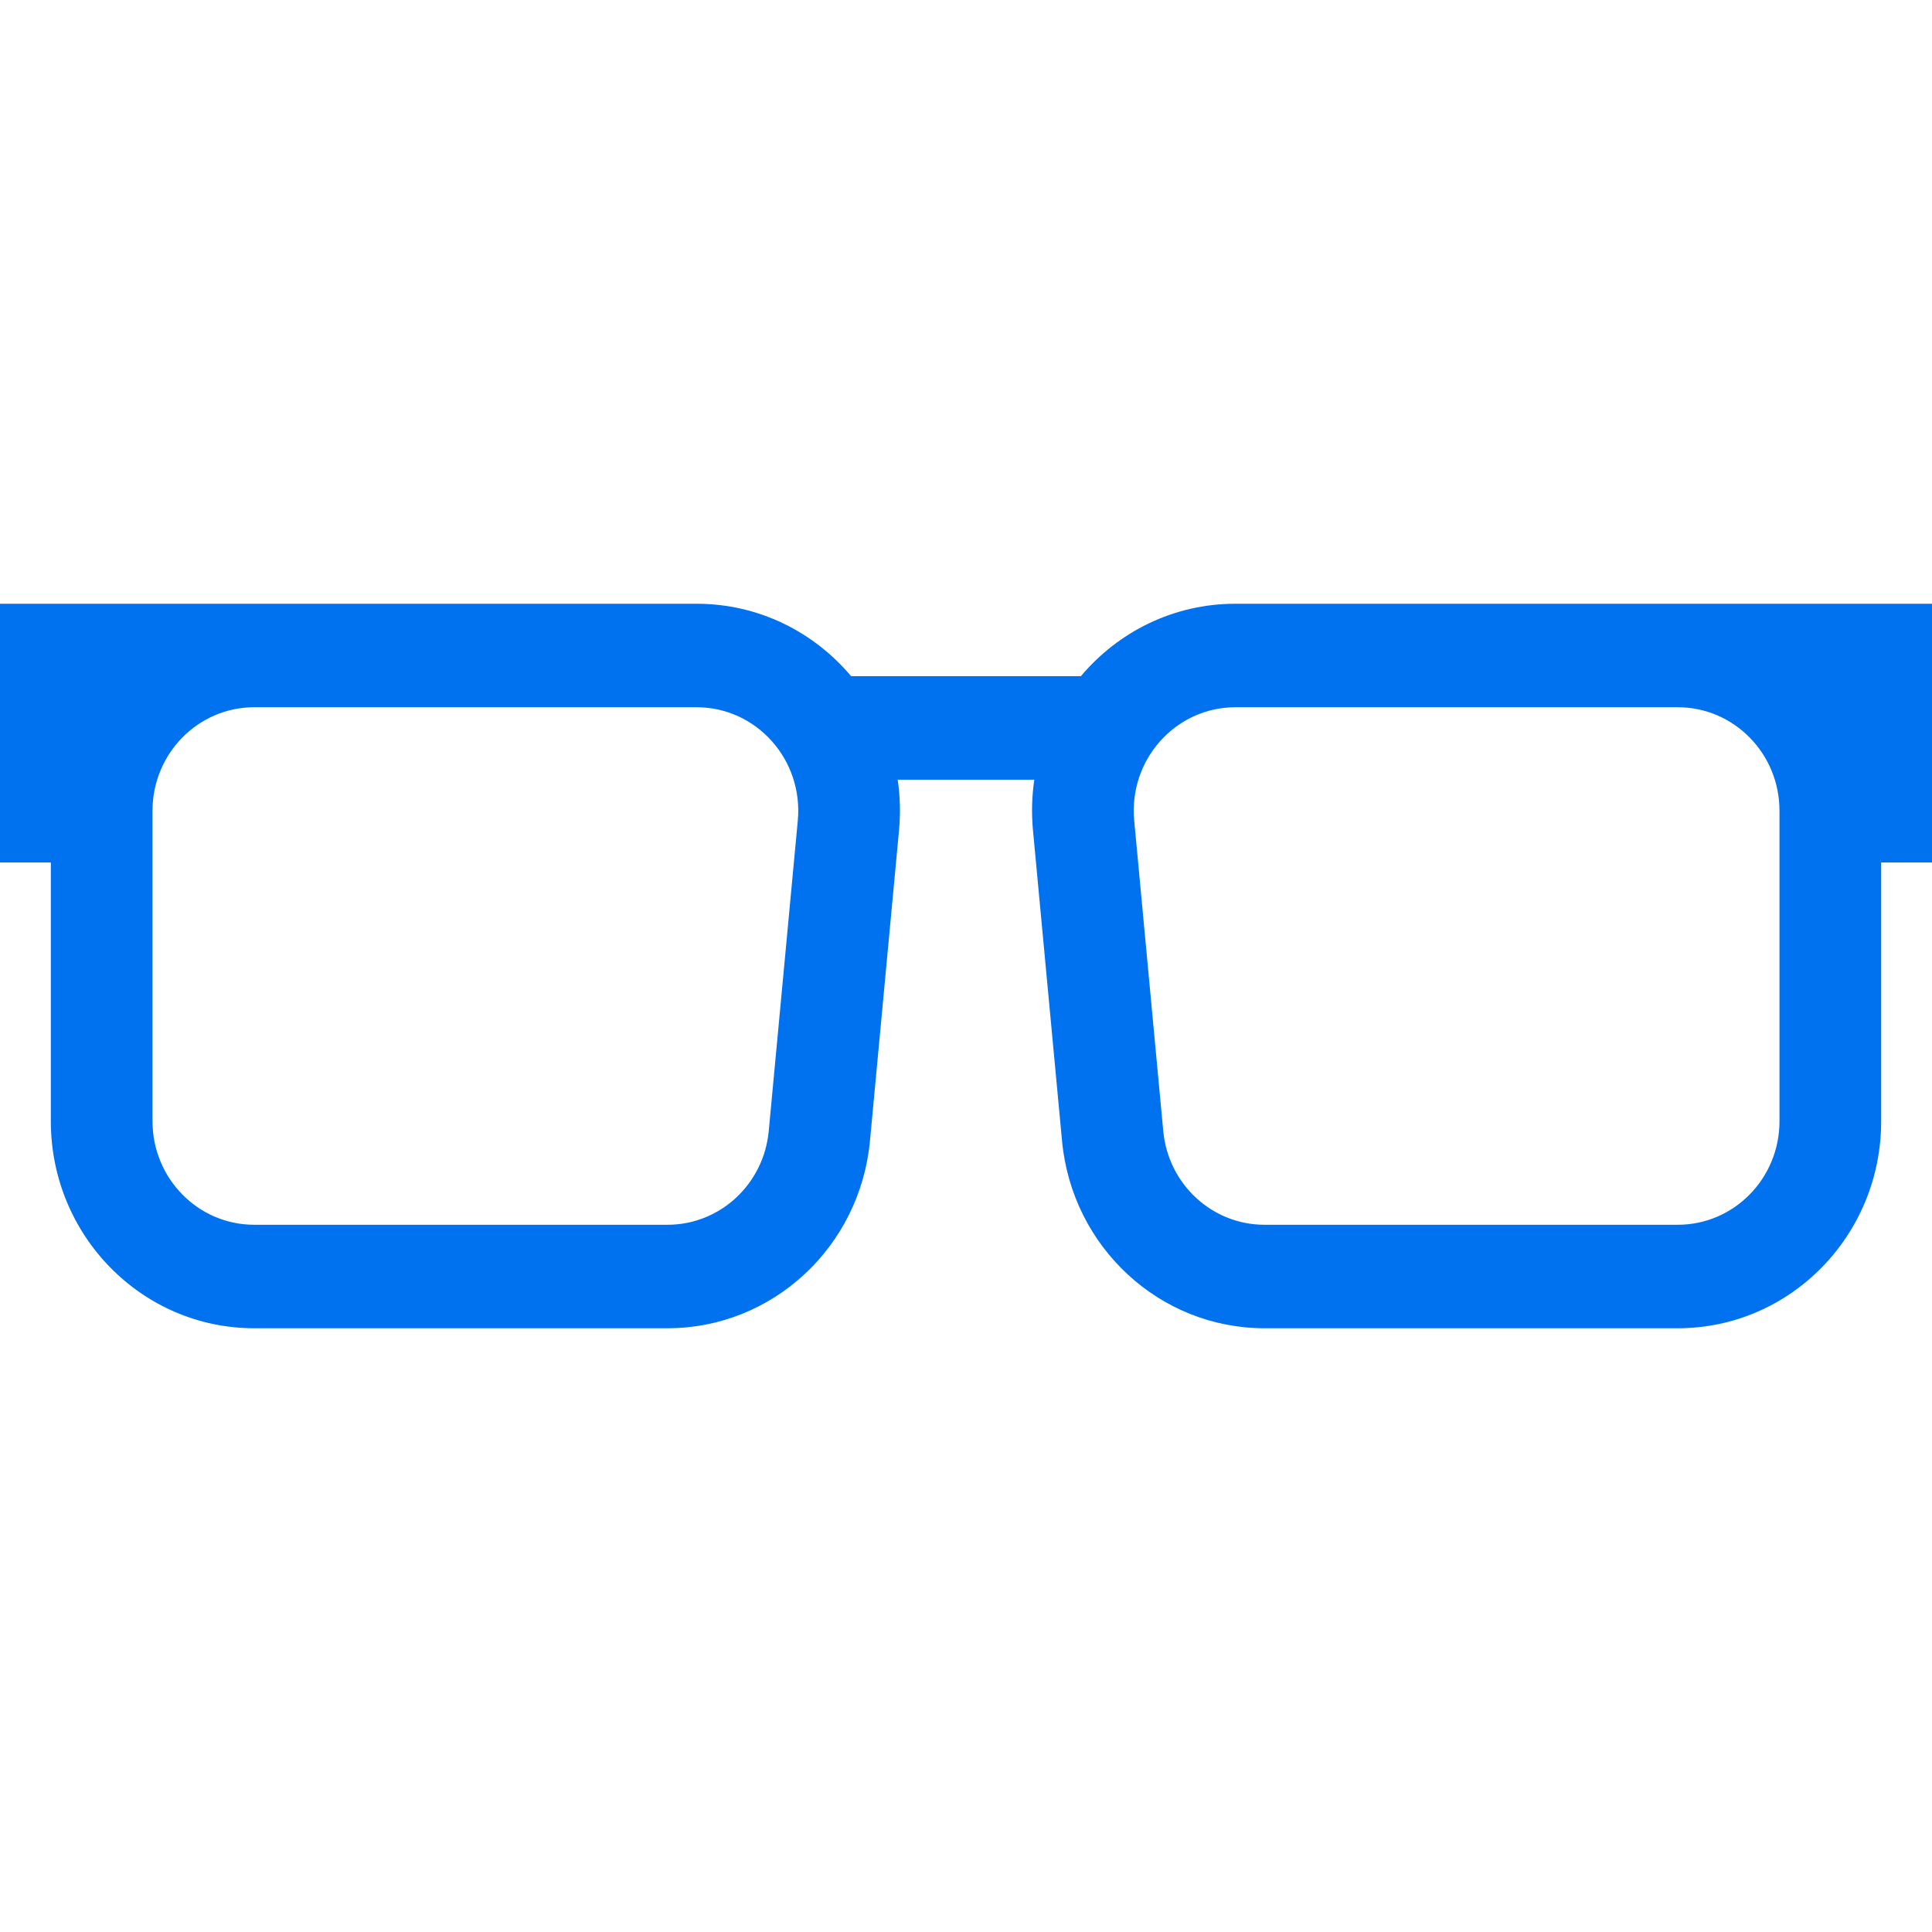 <svg width="48" height="48" viewBox="0 0 48 48" fill="none" xmlns="http://www.w3.org/2000/svg">
<path fill-rule="evenodd" clip-rule="evenodd" d="M22.336 20.63C22.376 20.2 22.363 19.779 22.303 19.371H25.697C25.637 19.779 25.624 20.2 25.664 20.63L26.386 28.345C26.633 30.984 28.811 33 31.416 33H41.684C44.475 33 46.737 30.697 46.737 27.857V21.429H48V15H30.694C29.148 15 27.777 15.703 26.854 16.8H21.146C20.223 15.703 18.852 15 17.306 15H0V21.429H1.263V27.857C1.263 30.697 3.525 33 6.316 33H16.584C19.189 33 21.367 30.984 21.614 28.345L22.336 20.63ZM6.316 17.571C4.921 17.571 3.789 18.723 3.789 20.143V27.857C3.789 29.277 4.921 30.429 6.316 30.429H16.584C17.887 30.429 18.976 29.421 19.099 28.101L19.821 20.387C19.962 18.877 18.796 17.571 17.306 17.571H6.316ZM28.179 20.387C28.038 18.877 29.204 17.571 30.694 17.571H41.684C43.08 17.571 44.211 18.723 44.211 20.143V27.857C44.211 29.277 43.08 30.429 41.684 30.429H31.416C30.113 30.429 29.024 29.421 28.901 28.101L28.179 20.387Z" fill="#0072EF"/>
</svg>
